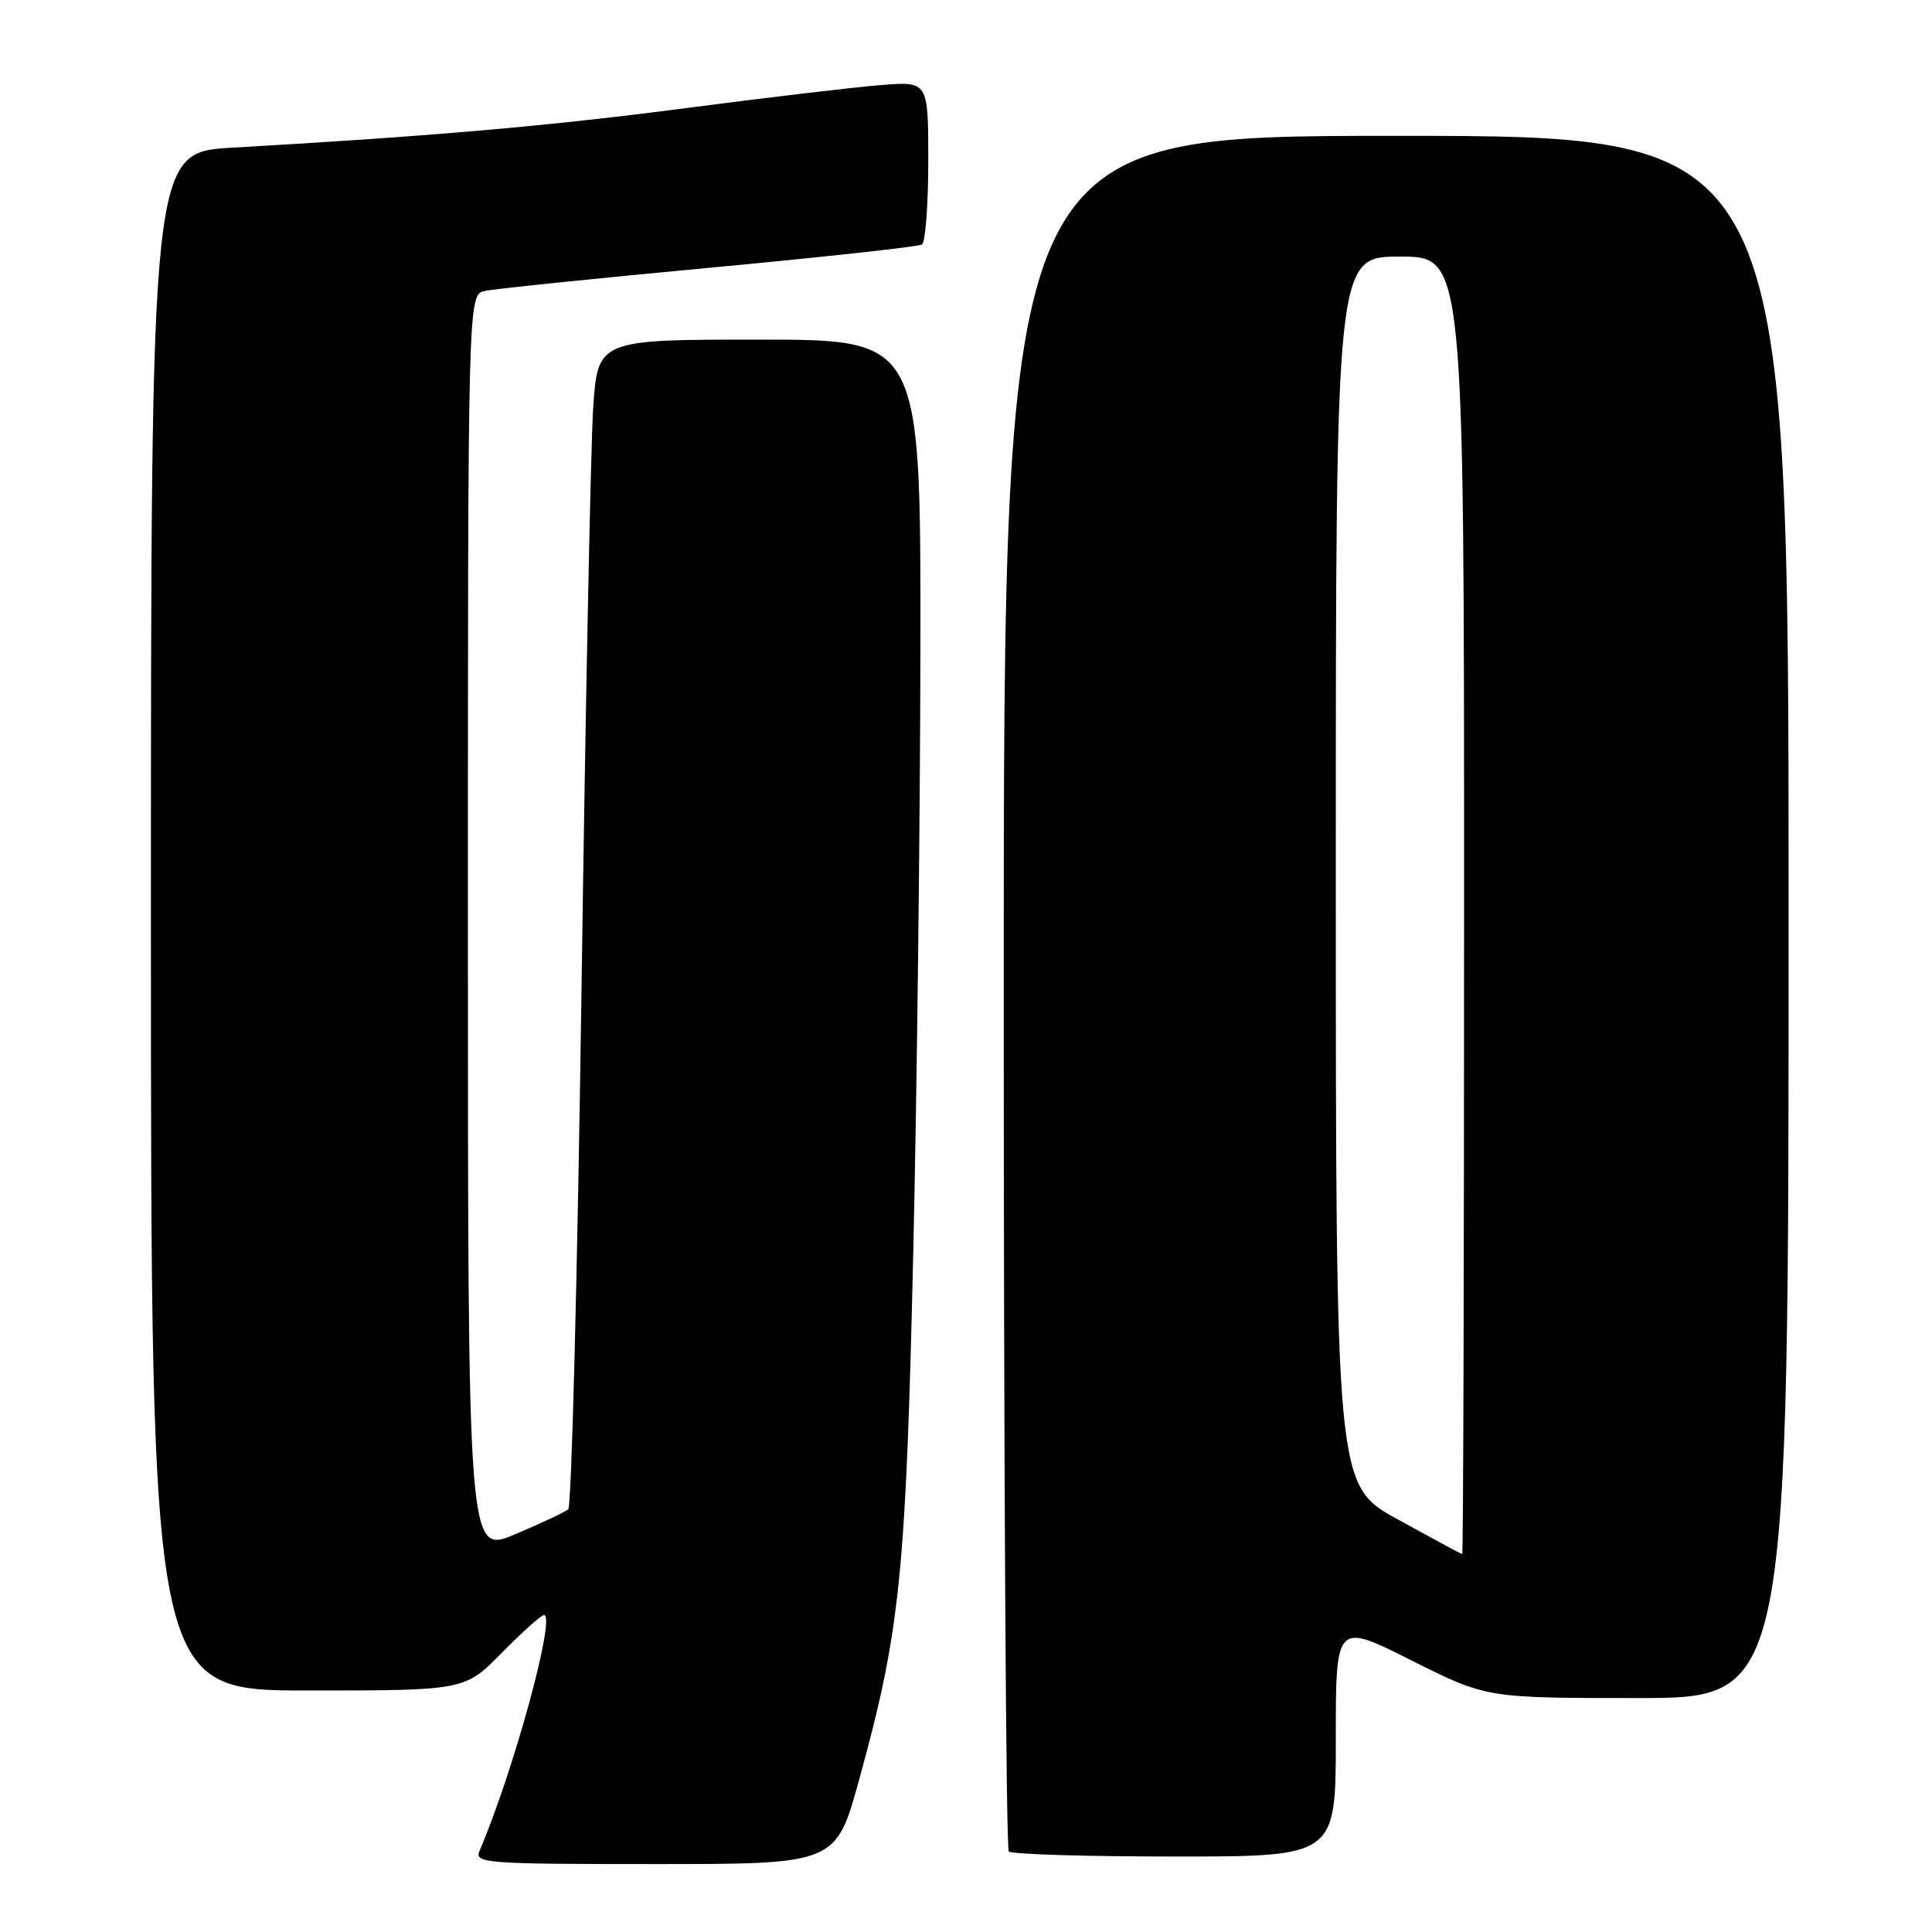 <?xml version="1.0" encoding="UTF-8" standalone="no"?>
<!DOCTYPE svg PUBLIC "-//W3C//DTD SVG 1.1//EN" "http://www.w3.org/Graphics/SVG/1.1/DTD/svg11.dtd" >
<svg xmlns="http://www.w3.org/2000/svg" xmlns:xlink="http://www.w3.org/1999/xlink" version="1.1" viewBox="0 0 256 256">
 <g >
 <path fill="currentColor"
d=" M 113.86 235.75 C 119.28 216.06 120.03 208.70 121.01 166.00 C 121.51 144.28 121.93 108.16 121.96 85.75 C 122.00 45.00 122.00 45.00 100.59 45.00 C 79.19 45.00 79.19 45.00 78.59 54.25 C 78.27 59.34 77.57 94.06 77.05 131.40 C 76.52 168.75 75.73 199.61 75.30 199.99 C 74.86 200.36 71.69 201.85 68.25 203.30 C 62.00 205.94 62.00 205.94 62.00 122.49 C 62.00 39.04 62.00 39.04 64.25 38.55 C 65.49 38.28 78.83 36.90 93.91 35.49 C 108.99 34.08 121.70 32.69 122.16 32.40 C 122.62 32.12 123.00 27.13 123.00 21.32 C 123.00 10.77 123.00 10.77 116.75 11.27 C 113.31 11.54 101.72 12.91 91.00 14.31 C 72.85 16.69 57.15 18.06 30.75 19.57 C 20.00 20.19 20.00 20.19 20.00 122.10 C 20.00 224.00 20.00 224.00 40.79 224.00 C 61.58 224.00 61.58 224.00 66.50 219.00 C 69.21 216.25 71.72 214.00 72.08 214.00 C 73.71 214.00 68.04 234.74 63.54 245.25 C 62.83 246.89 64.31 247.00 86.78 247.00 C 110.77 247.00 110.77 247.00 113.86 235.75 Z  M 177.00 230.49 C 177.00 214.98 177.00 214.98 186.98 219.99 C 196.96 225.00 196.96 225.00 216.98 225.00 C 237.00 225.00 237.00 225.00 237.00 121.50 C 237.00 18.00 237.00 18.00 185.00 18.00 C 133.00 18.00 133.00 18.00 133.00 131.33 C 133.00 193.67 133.30 244.97 133.67 245.33 C 134.03 245.70 143.93 246.00 155.67 246.00 C 177.00 246.00 177.00 246.00 177.00 230.49 Z  M 185.25 201.35 C 177.00 196.82 177.00 196.82 177.00 115.41 C 177.00 34.00 177.00 34.00 185.50 34.00 C 194.00 34.00 194.00 34.00 194.00 120.00 C 194.00 167.30 193.89 205.97 193.75 205.94 C 193.61 205.91 189.79 203.85 185.25 201.35 Z "/>
</g>
</svg>
